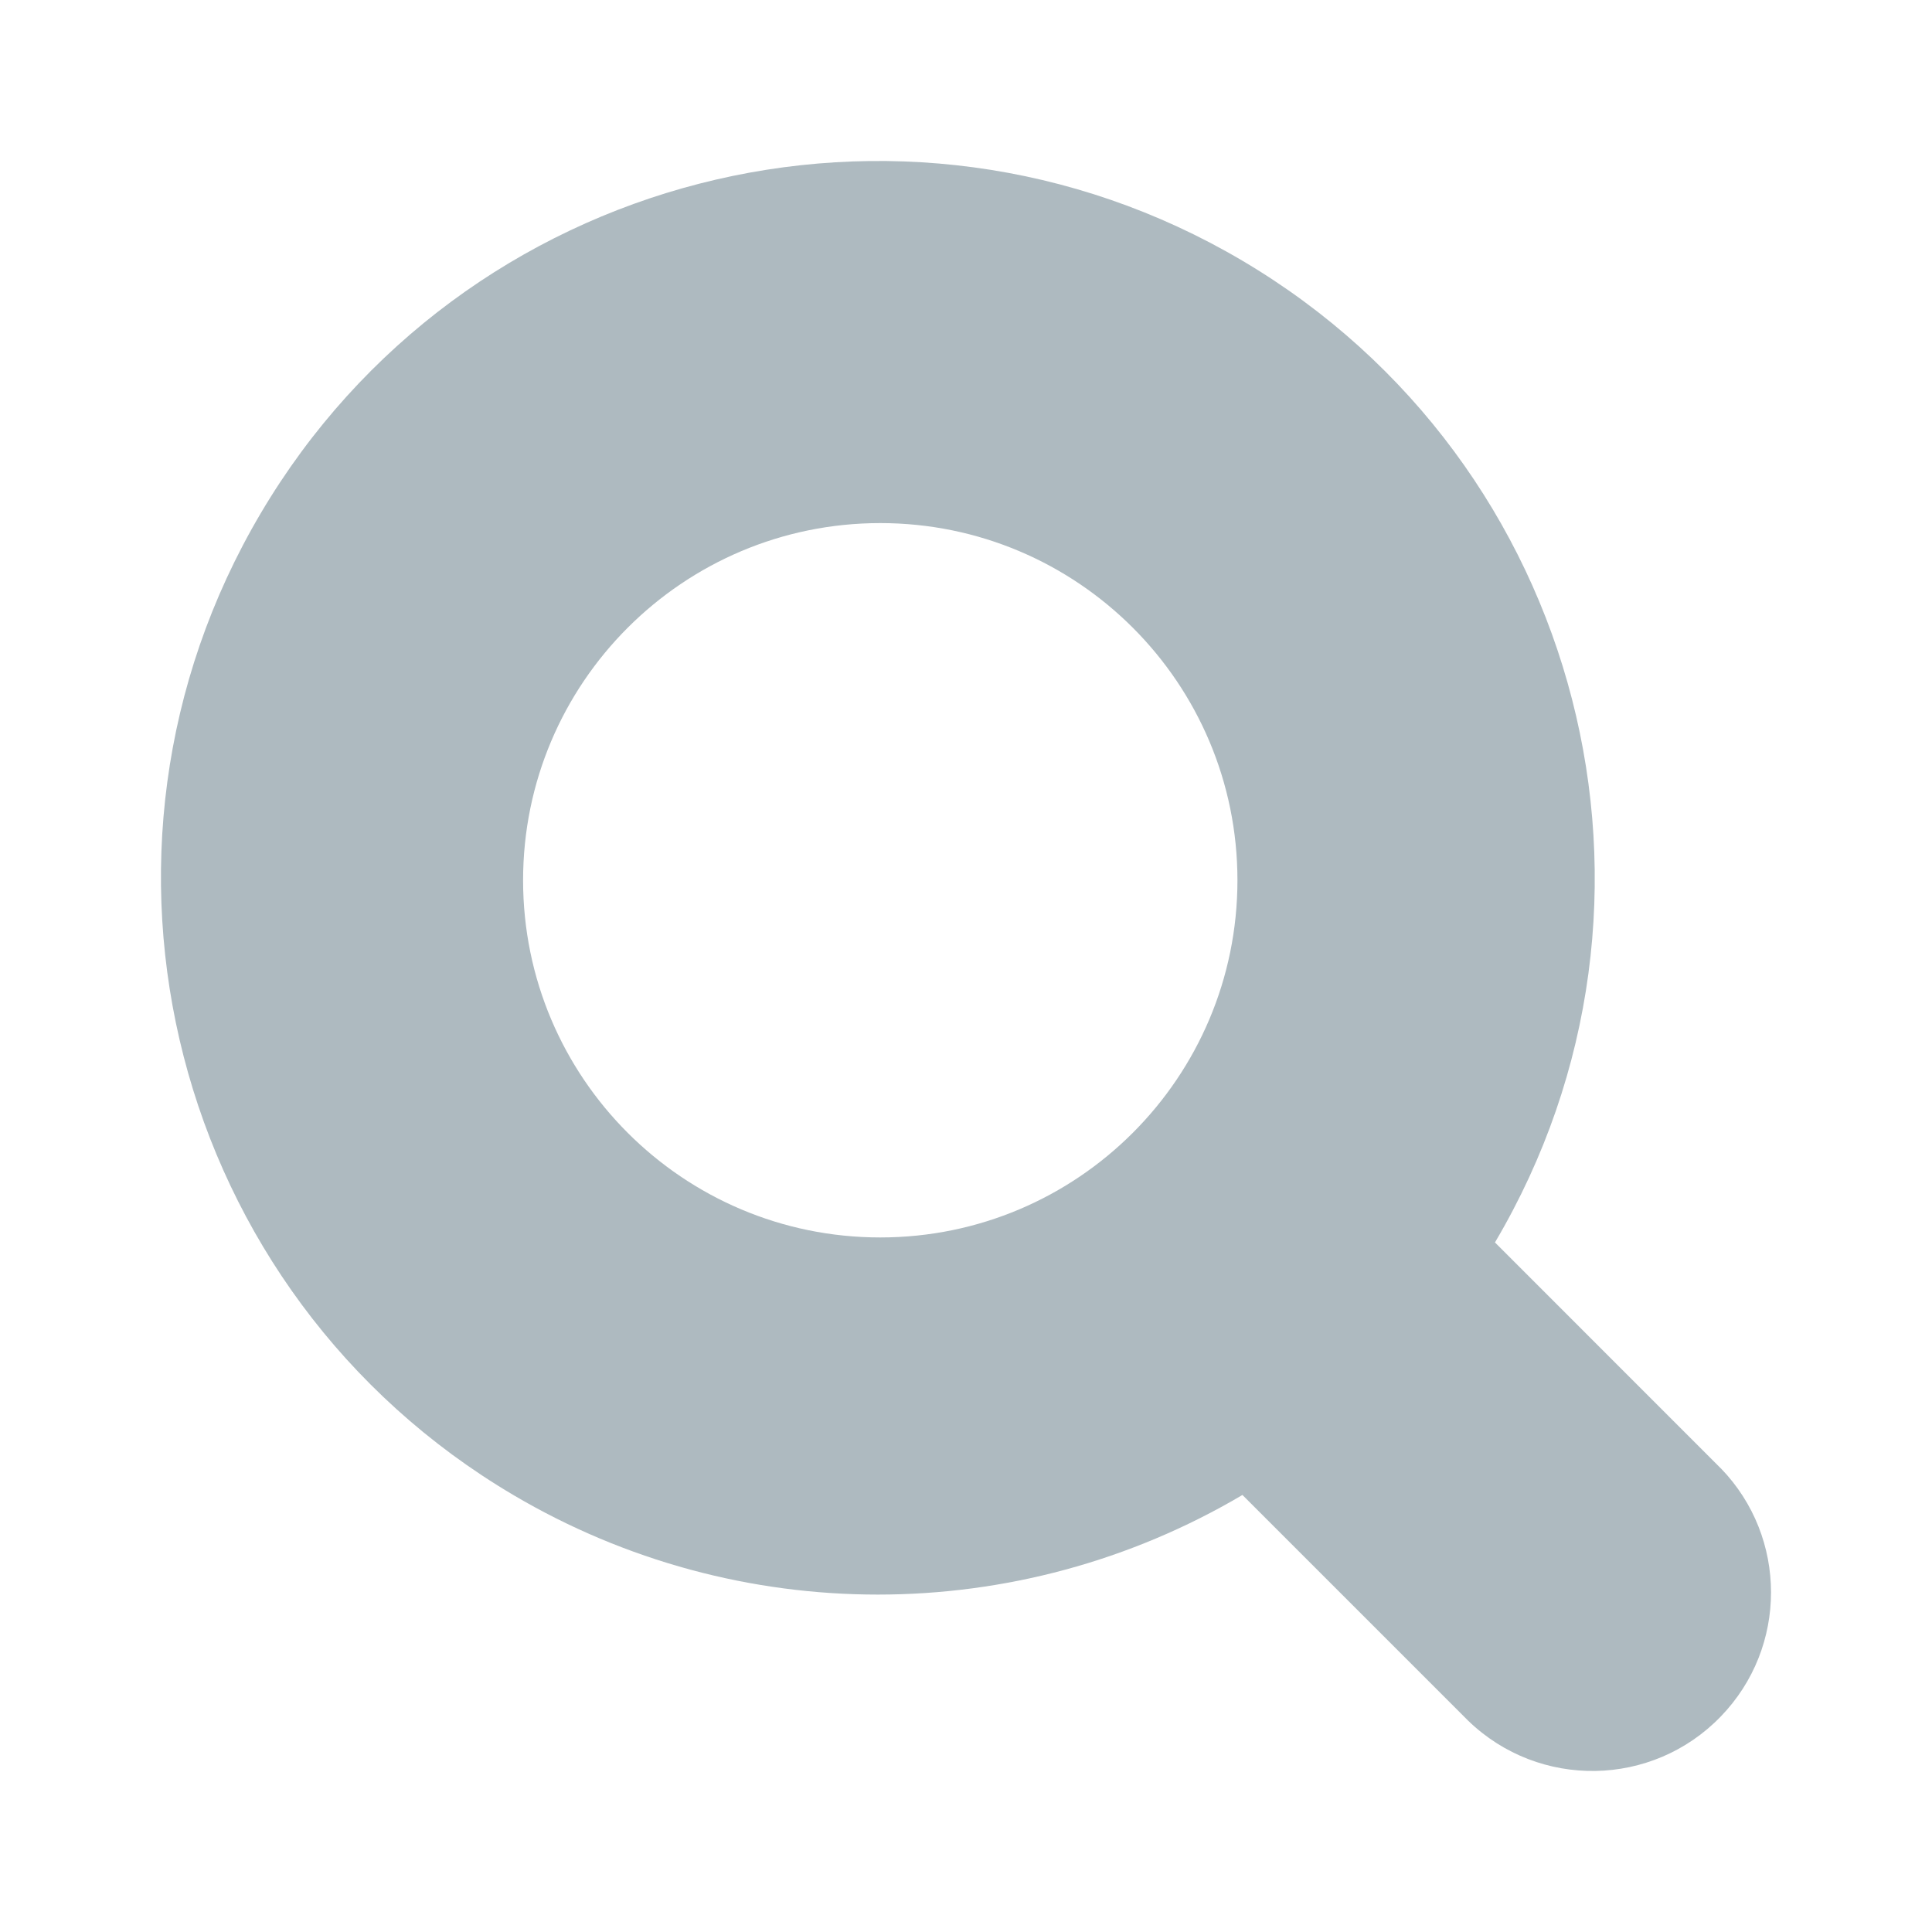 <svg xmlns="http://www.w3.org/2000/svg" width="24" height="24" viewBox="0 0 24 24" fill="none">
  <path d="M21.377 18.241L18.571 15.434C21.073 11.2 19.668 5.741 15.434 3.239C11.2 0.738 5.74 2.142 3.239 6.376C0.737 10.61 2.142 16.07 6.376 18.571C9.17 20.221 12.64 20.221 15.434 18.571L18.24 21.377C19.122 22.228 20.526 22.204 21.377 21.322C22.208 20.463 22.208 19.099 21.377 18.24V18.241ZM10.935 15.372C8.484 15.372 6.498 13.385 6.498 10.935C6.498 8.485 8.485 6.498 10.935 6.498C13.385 6.498 15.372 8.485 15.372 10.935C15.372 13.385 13.385 15.372 10.935 15.372Z" fill="#AEBAC0"/>
</svg>